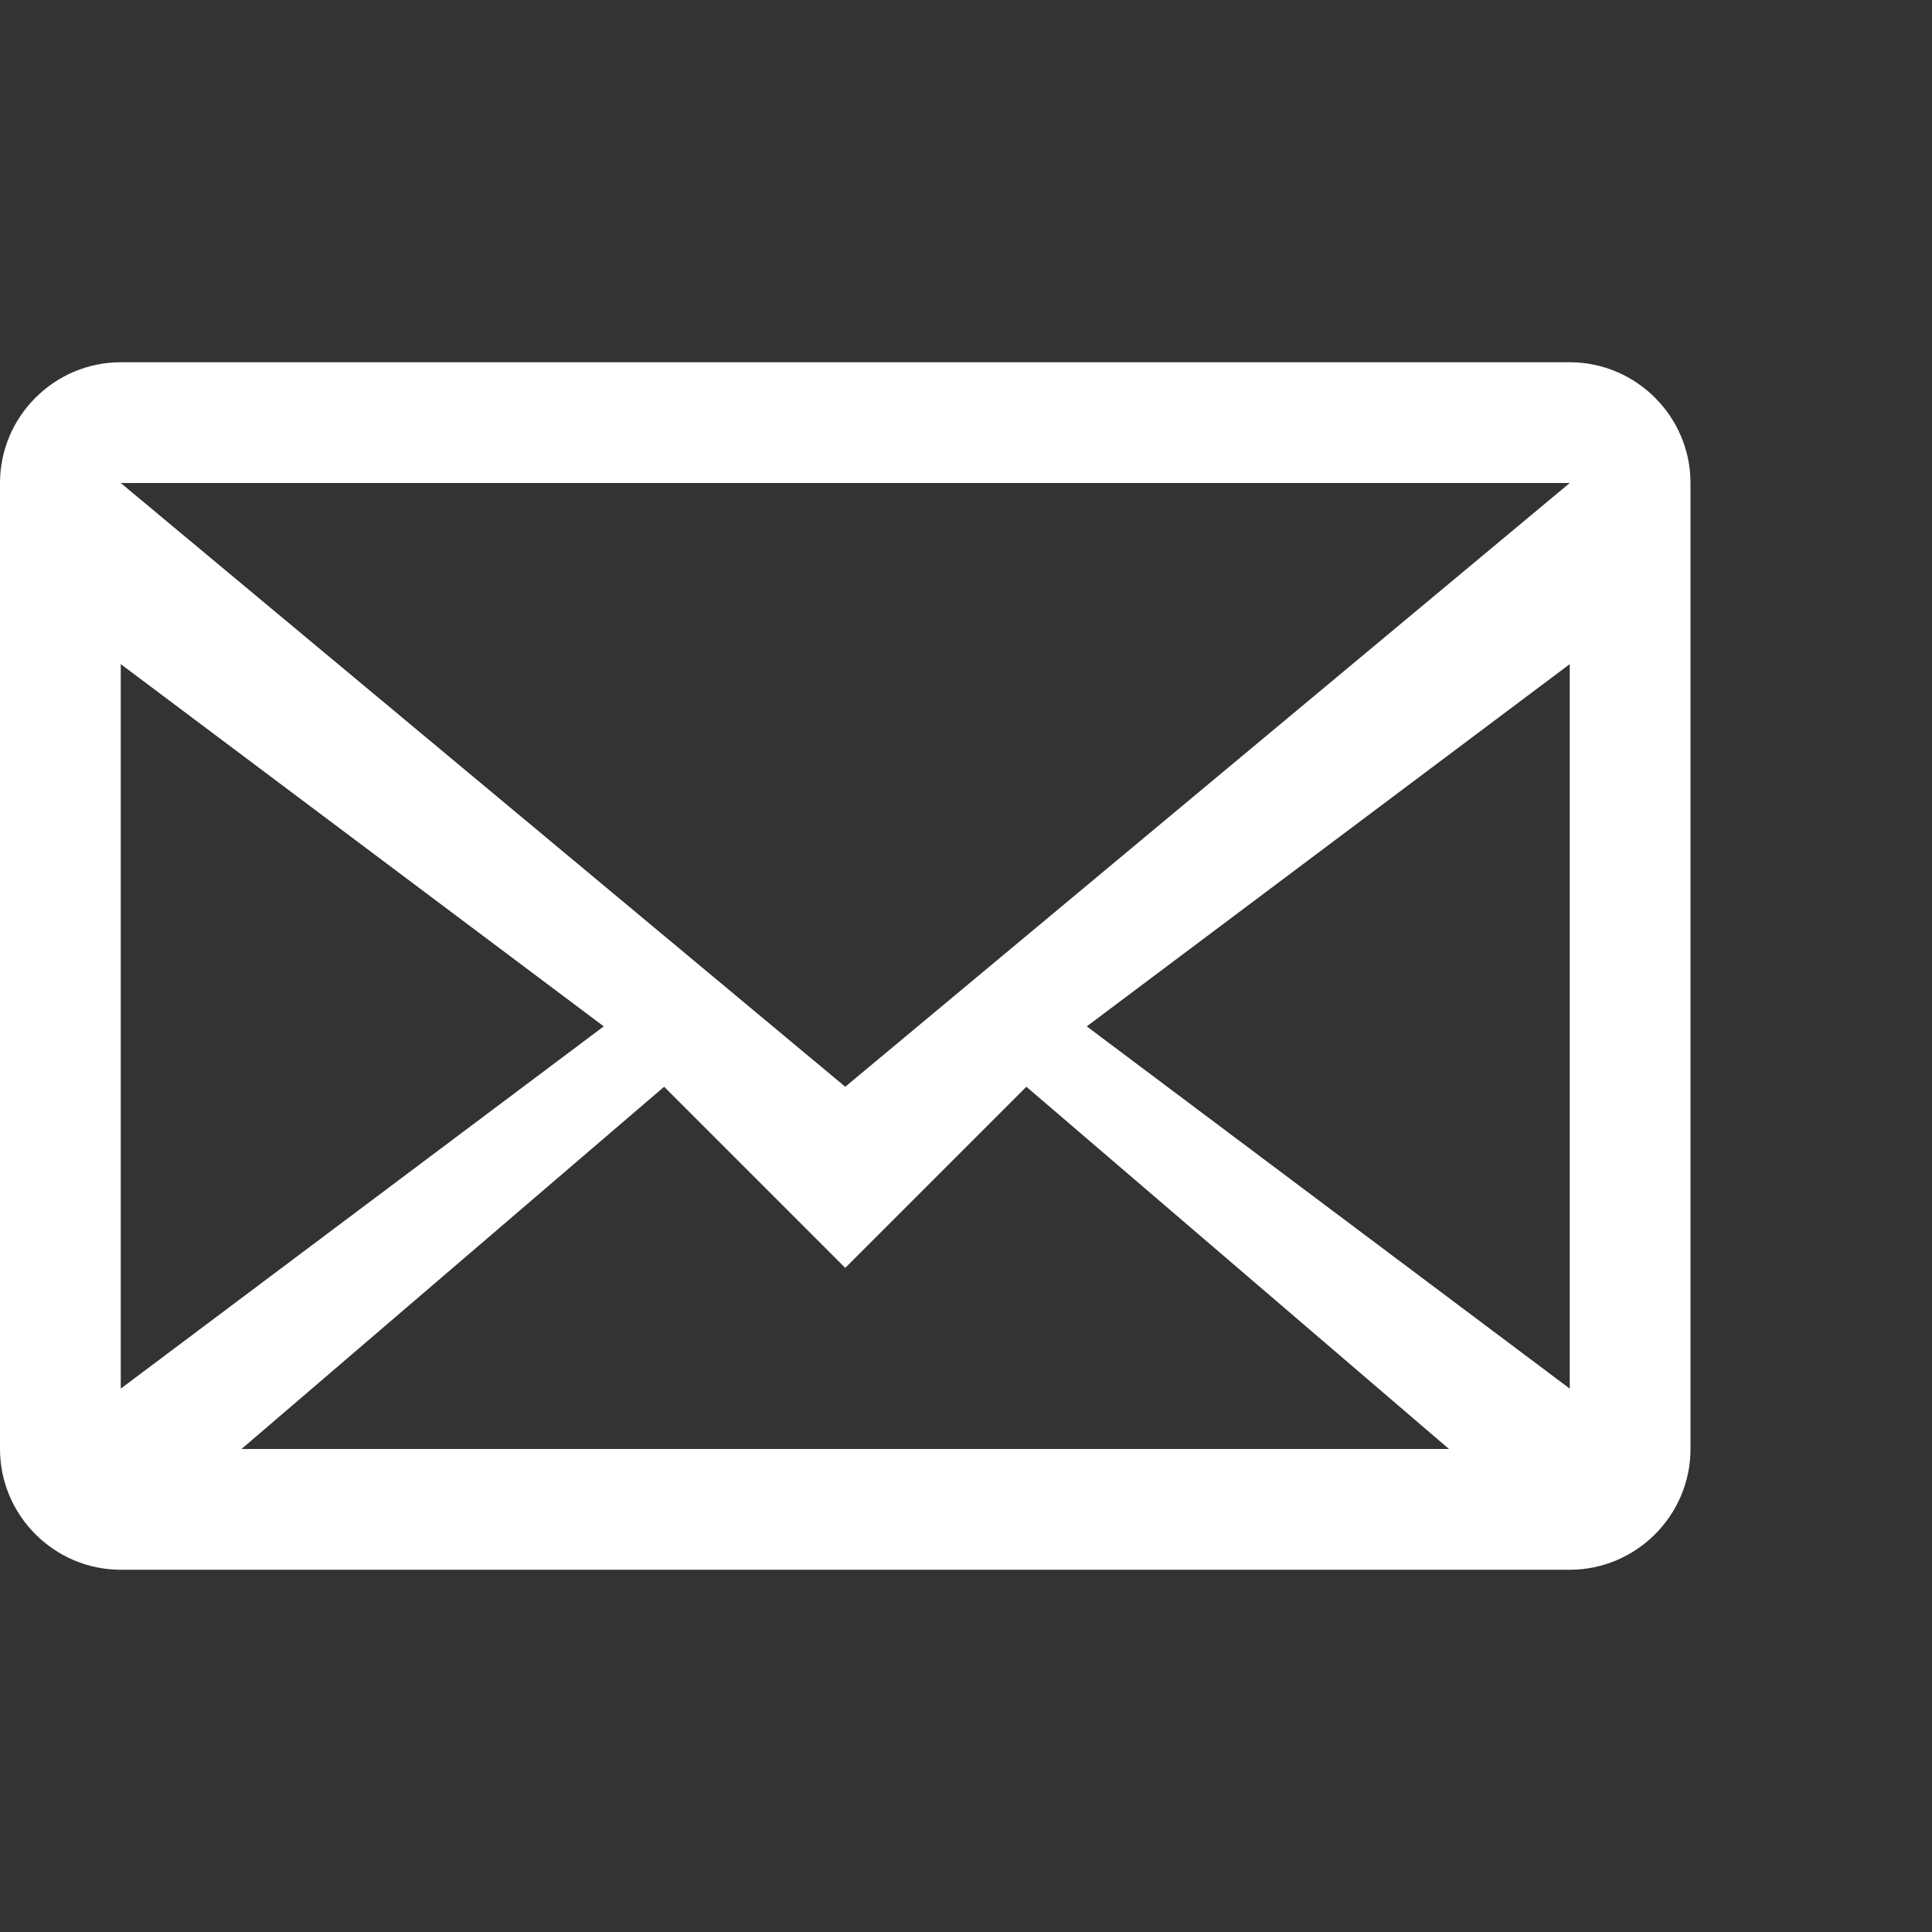 <svg xmlns="http://www.w3.org/2000/svg" viewBox="0 0 16 16" fill="#fff" version="1.1" aria-hidden="true"><rect x="0" y="0" width="16" height="16" fill="#333333" stroke="none"/><path fill-rule="evenodd" d="M0 4v8c0 .55.45 1 1 1h12c.55 0 1-.45 1-1V4c0-.55-.45-1-1-1H1c-.55 0-1 .45-1 1zm13 0L7 9 1 4h12zM1 5.5l4 3-4 3v-6zM2 12l3.5-3L7 10.5 8.5 9l3.5 3H2zm11-.5l-4-3 4-3v6z"></path></svg>
